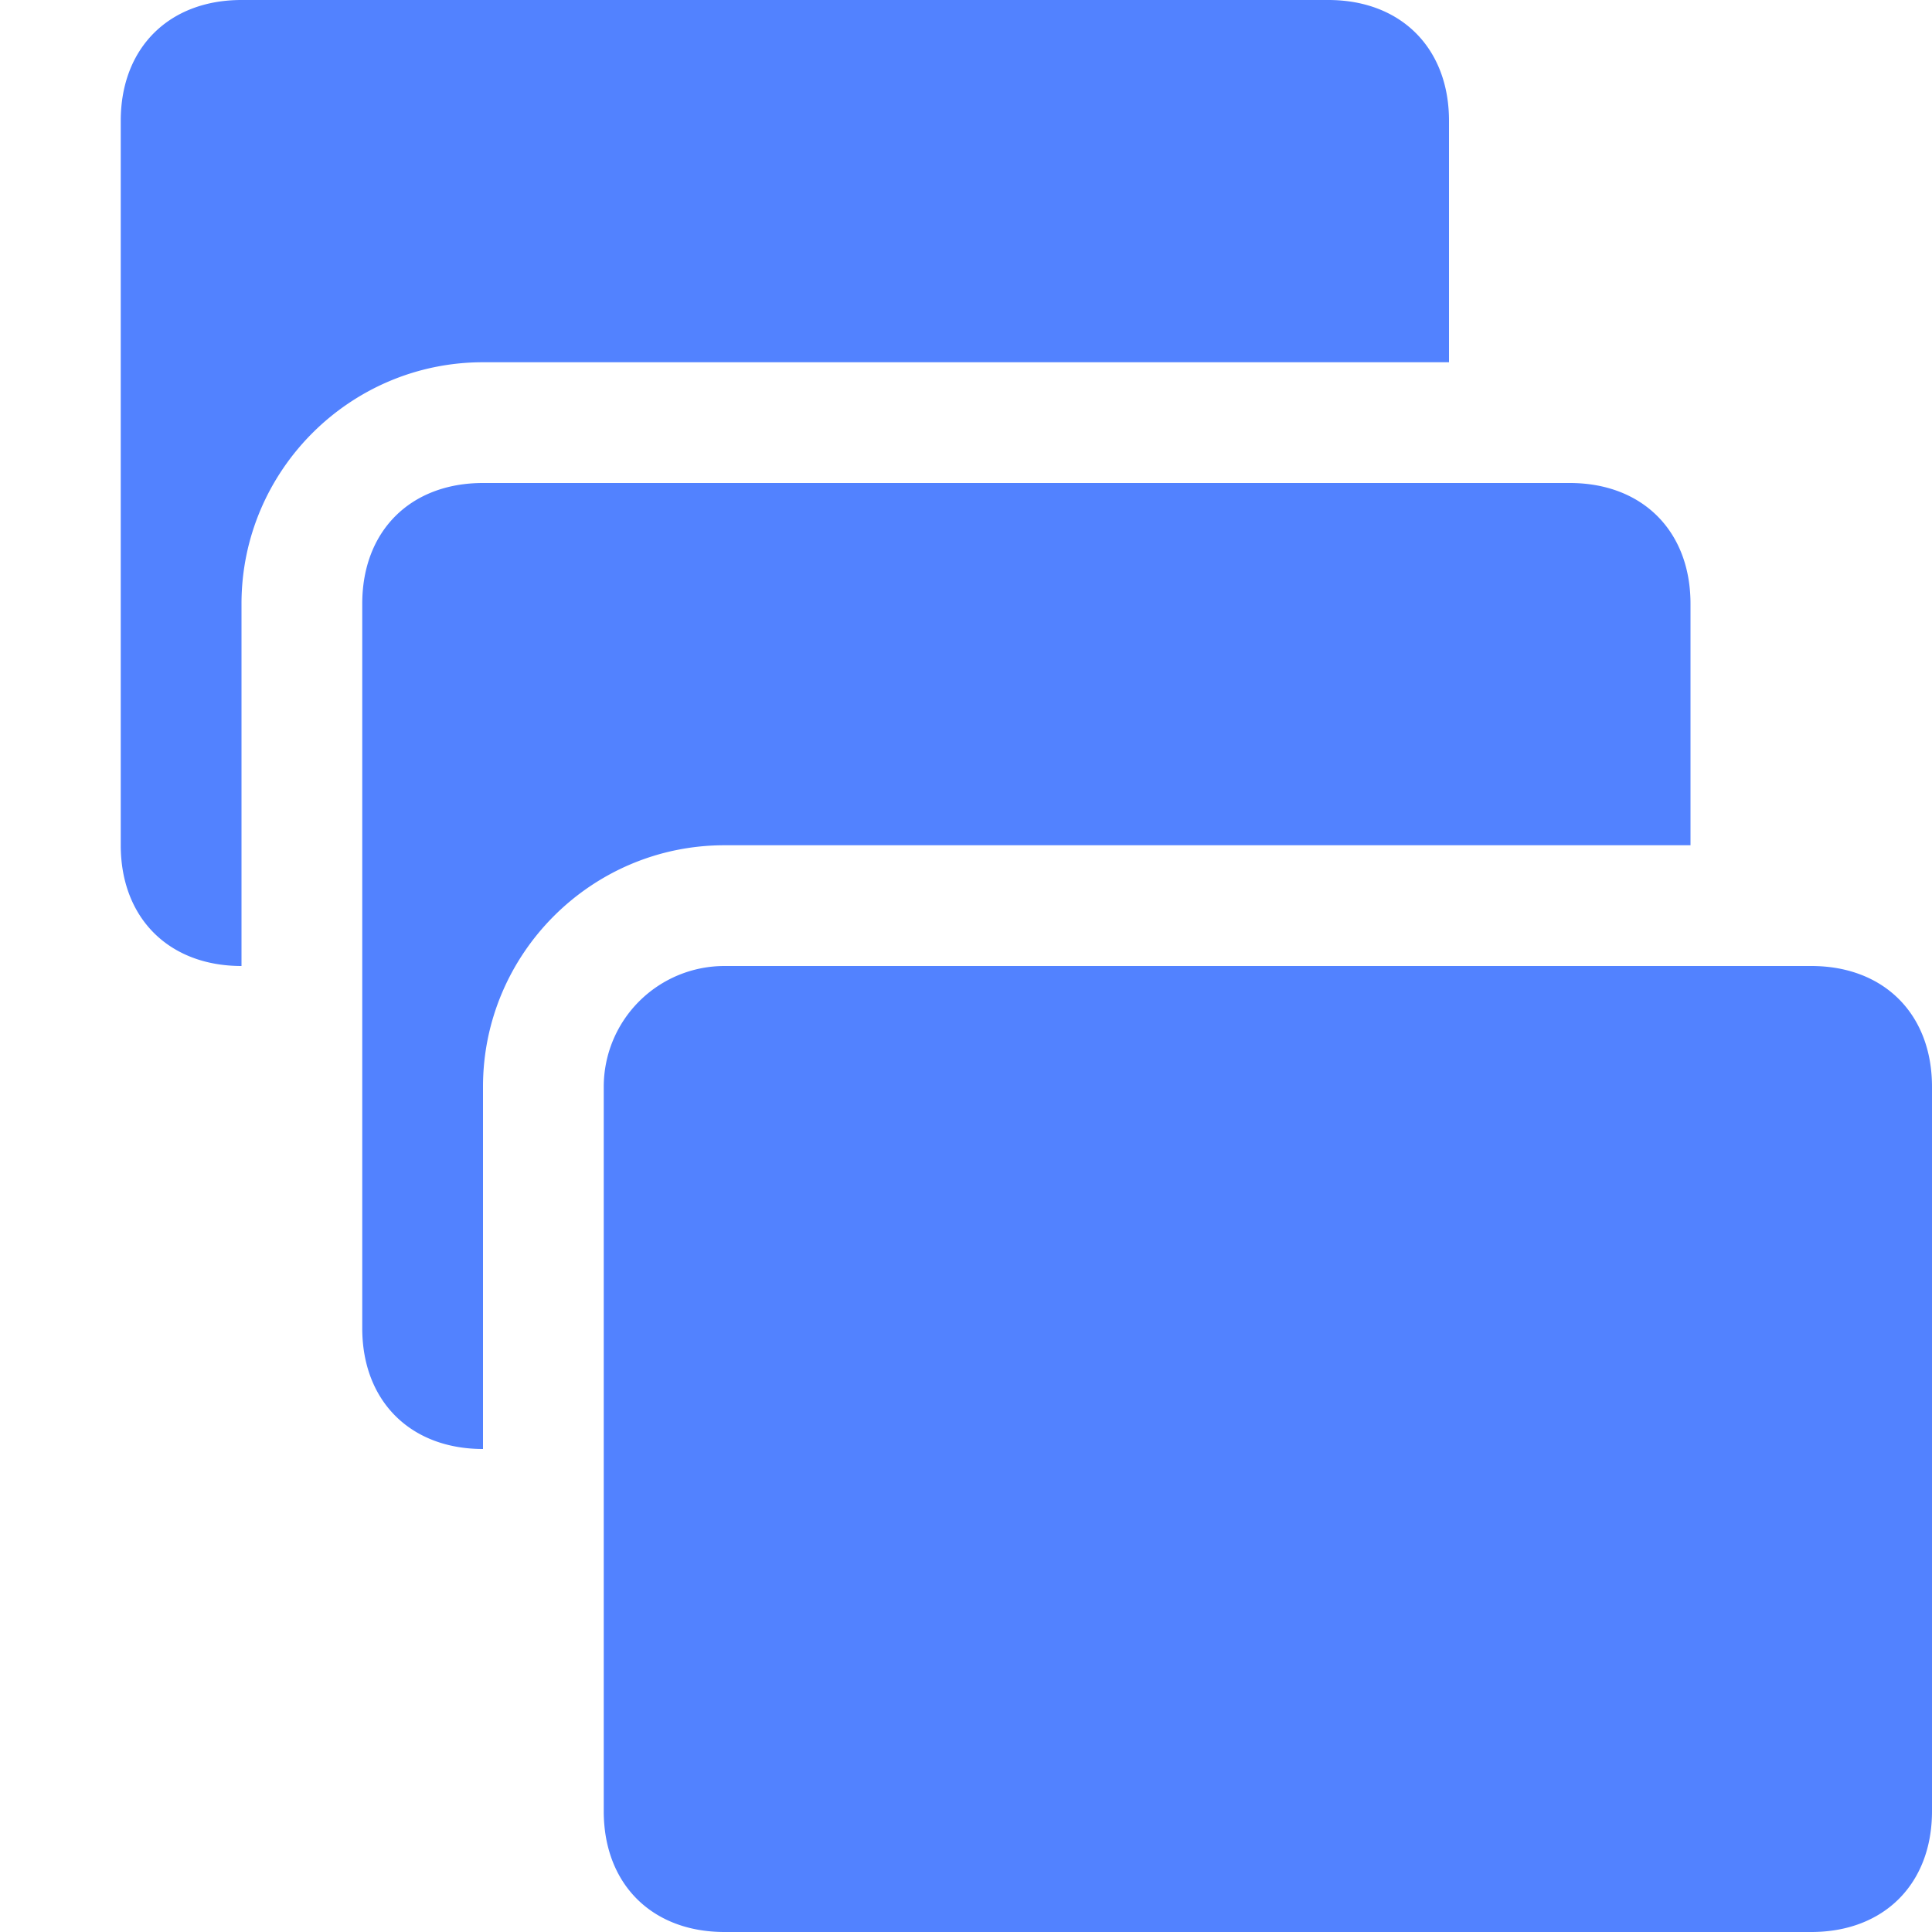 <svg xmlns="http://www.w3.org/2000/svg" width="16" height="16" viewBox="0 0 16 16">
    <path d="M12 3V1c0-.602-.398-1-1-1H2c-.602 0-1 .398-1 1v6c0 .602.398 1 1 1V5c0-1.102.898-2 2-2Zm2 4V5c0-.602-.398-1-1-1H4c-.602 0-1 .398-1 1v6c0 .602.398 1 1 1V9c0-1.102.898-2 2-2Zm1 1H6a1 1 0 0 0-1 1v6c0 .602.398 1 1 1h9c.602 0 1-.398 1-1V9c0-.602-.398-1-1-1Zm0 0" style="stroke:none;fill-rule:evenodd;fill:#5282ff;fill-opacity:1"/>
</svg>
